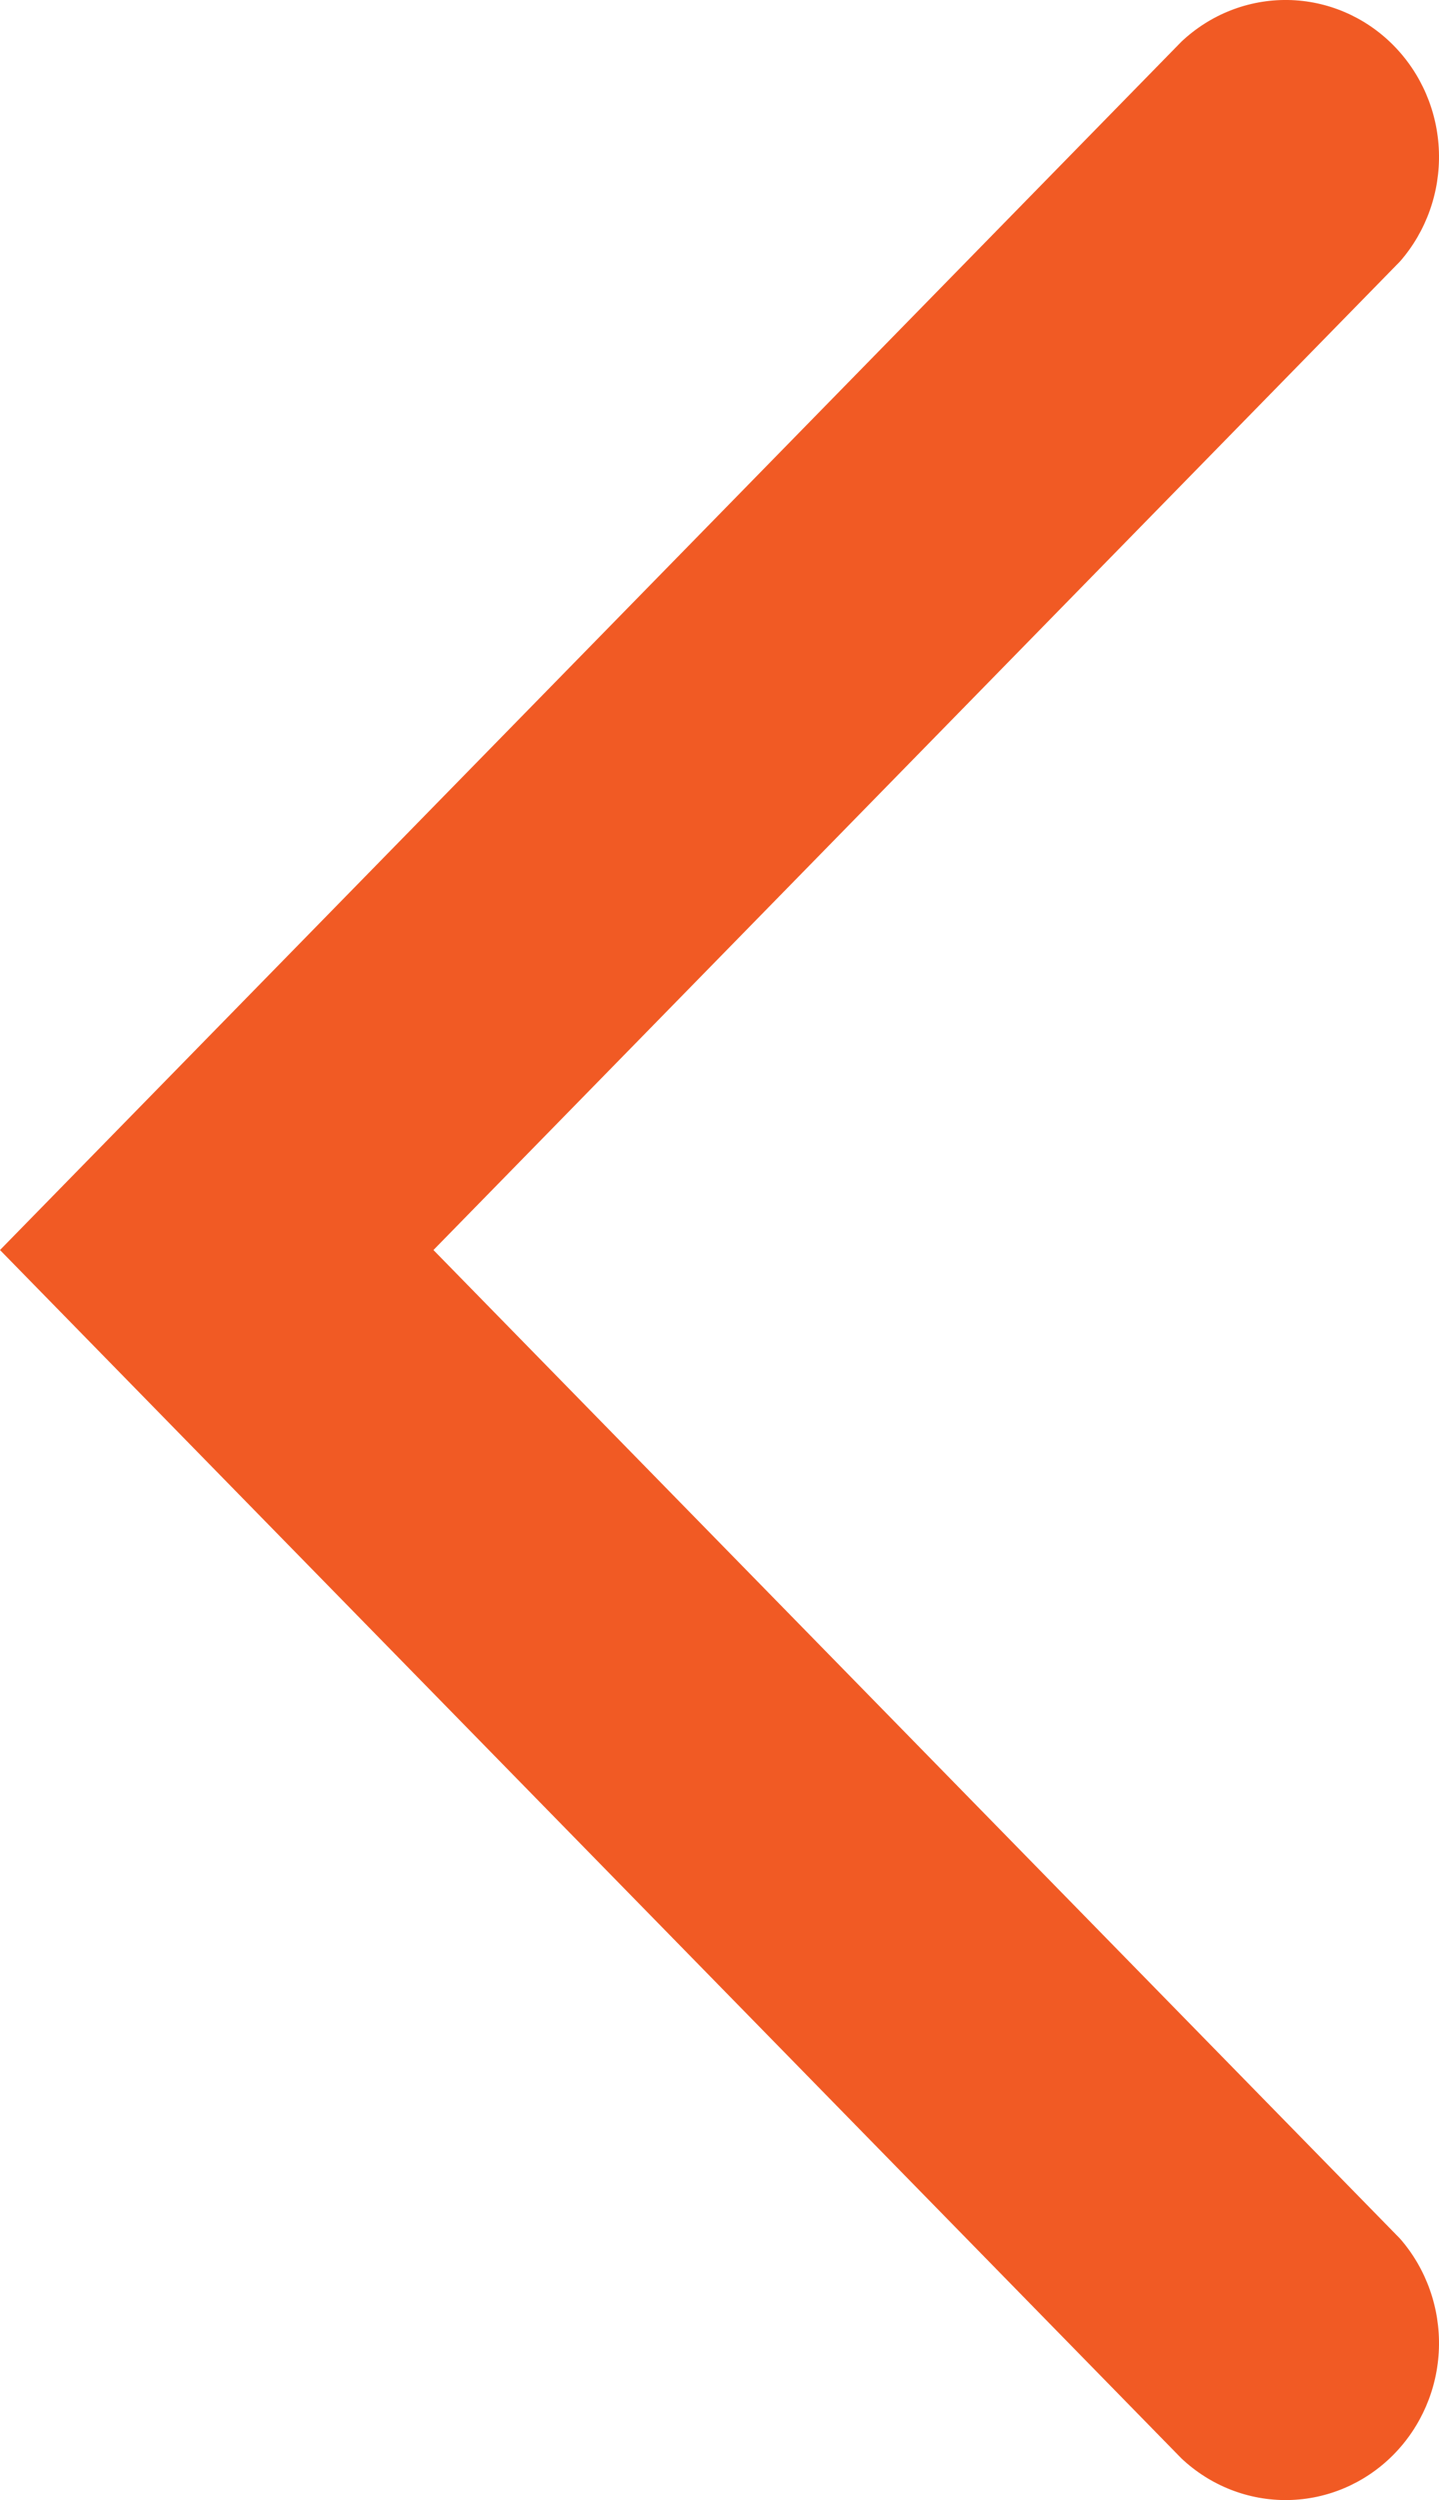 <svg width="19" height="33" viewBox="0 0 19 33" fill="none" xmlns="http://www.w3.org/2000/svg">
<path d="M1.18611e-06 16.5L15.599 0.55C15.982 0.189 16.485 -0.008 17.005 0C17.526 0.008 18.023 0.221 18.394 0.594C18.765 0.967 18.982 1.471 18.999 2.003C19.016 2.535 18.832 3.053 18.486 3.45L5.723 16.5L18.486 29.55C18.832 29.947 19.016 30.465 18.999 30.997C18.982 31.529 18.765 32.033 18.394 32.406C18.023 32.779 17.526 32.992 17.005 33C16.485 33.008 15.982 32.811 15.599 32.45L1.18611e-06 16.5Z" fill="#F15A24"/>
</svg>
